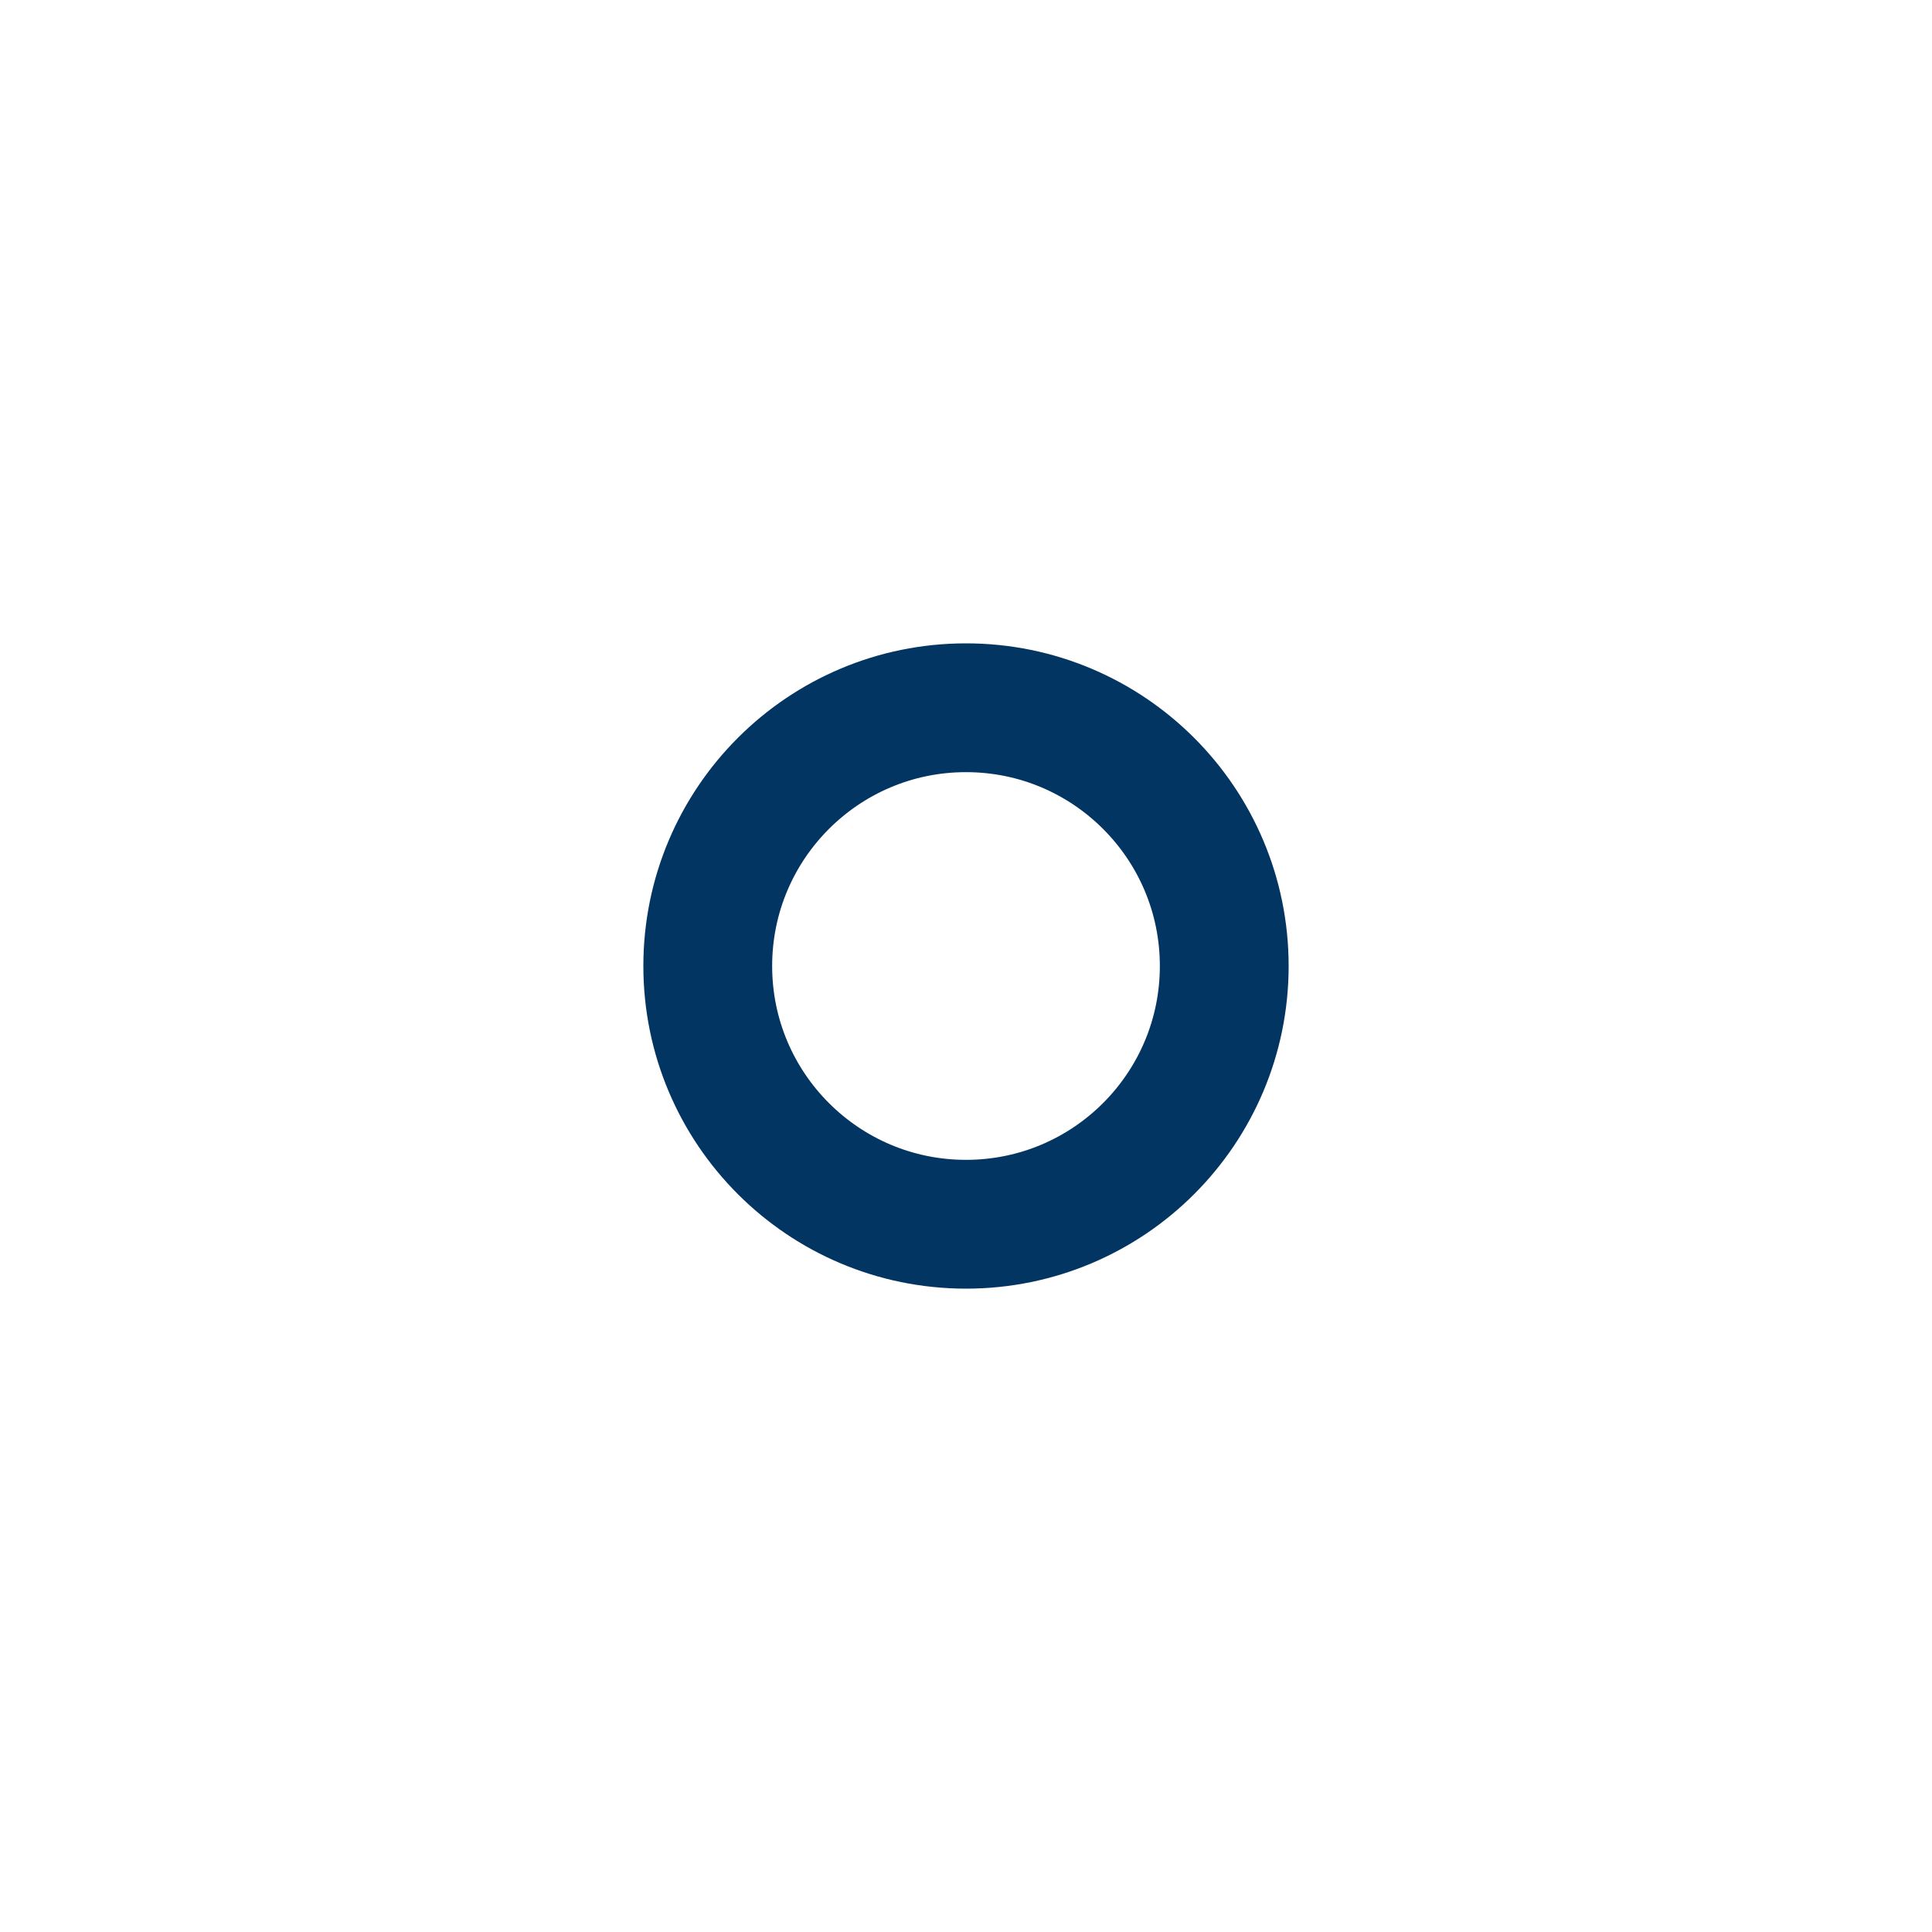 <svg xmlns="http://www.w3.org/2000/svg" viewBox="0 0 60 60"><defs><style>.a{fill:none;stroke:#033562;stroke-miterlimit:10;stroke-width:4px;}</style></defs><title>Artboard 18 copy</title><circle class="a" cx="30" cy="30" r="8.02"/></svg>